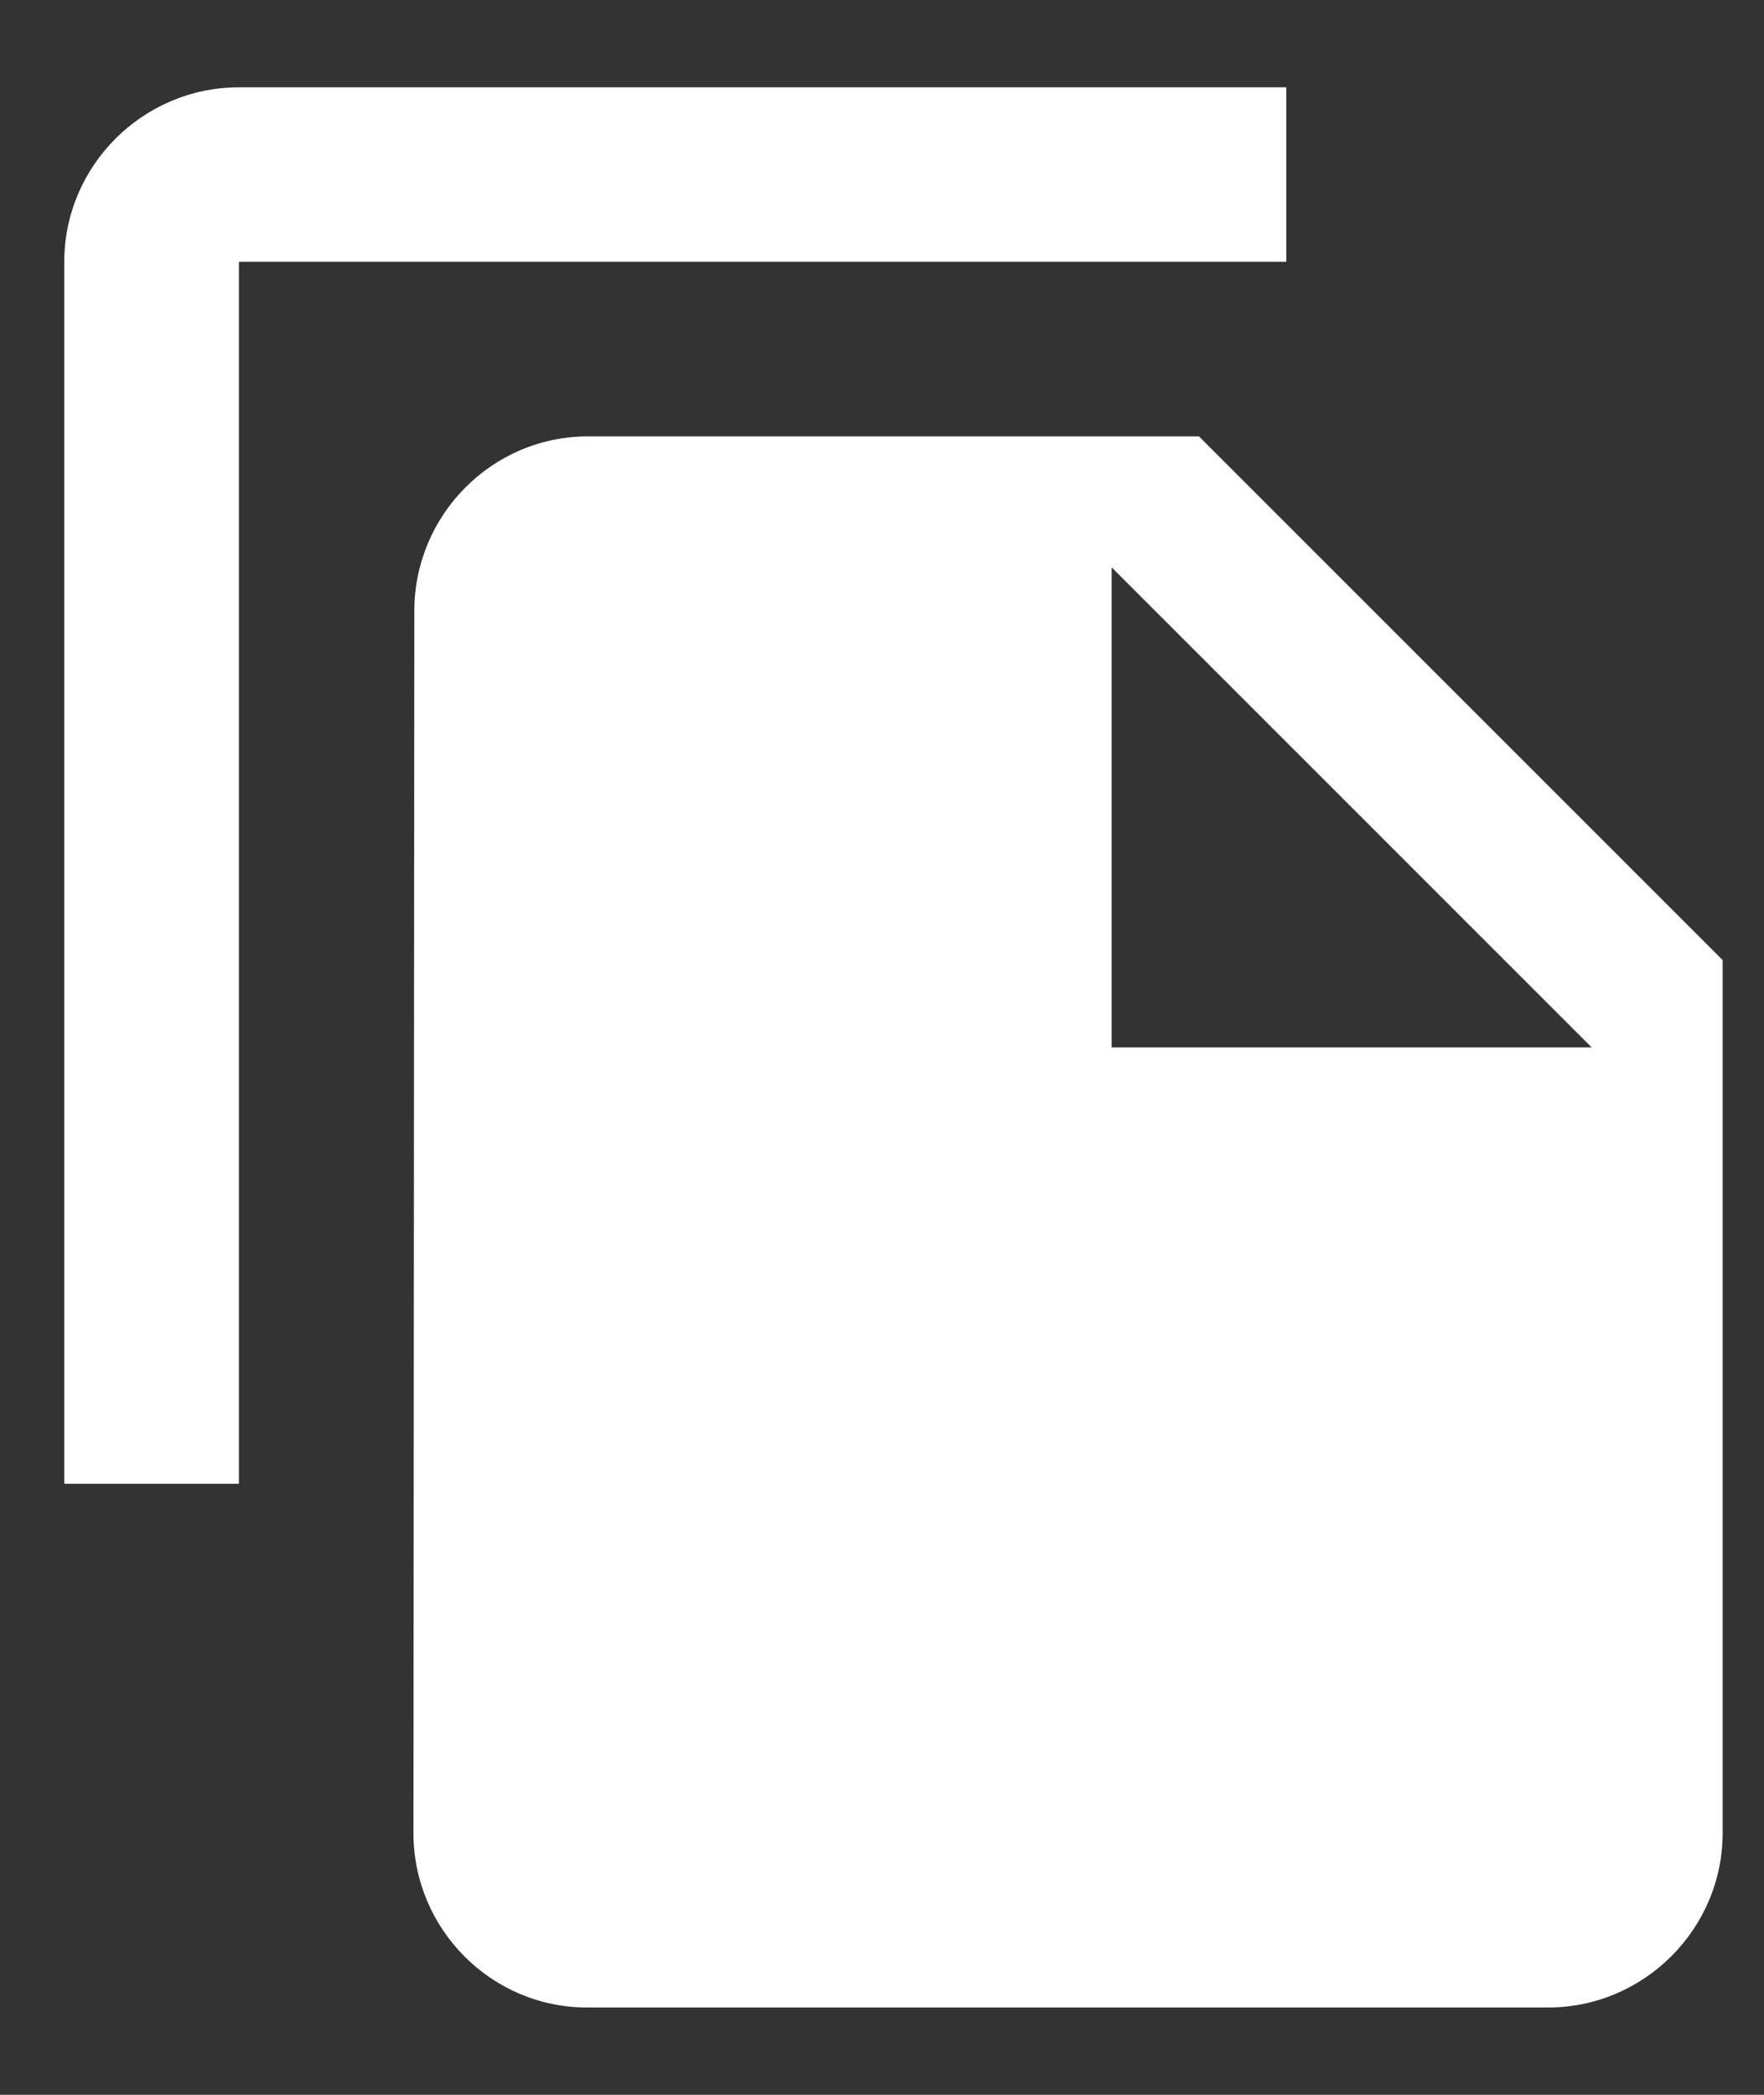 <svg xmlns="http://www.w3.org/2000/svg" width="16" height="19" viewBox="0 0 16 19">
    <rect x="0" y="0" width="16" height="19" fill="#333333" stroke="none"/>
    <g fill="none" fill-rule="evenodd">
        <path d="M-1 0h19v19H-1z"/>
        <path fill="#FFF" fill-rule="nonzero" d="M11.667.792h-9.5c-.871 0-1.584.712-1.584 1.583v11.083h1.584V2.375h9.5V.792zm-.792 3.166l4.75 4.75v7.917c0 .87-.713 1.583-1.583 1.583H5.325c-.87 0-1.575-.712-1.575-1.583l.008-11.083c0-.871.705-1.584 1.575-1.584h5.542zM10.083 9.5h4.354l-4.354-4.354V9.5z"/>
    </g>
</svg>
